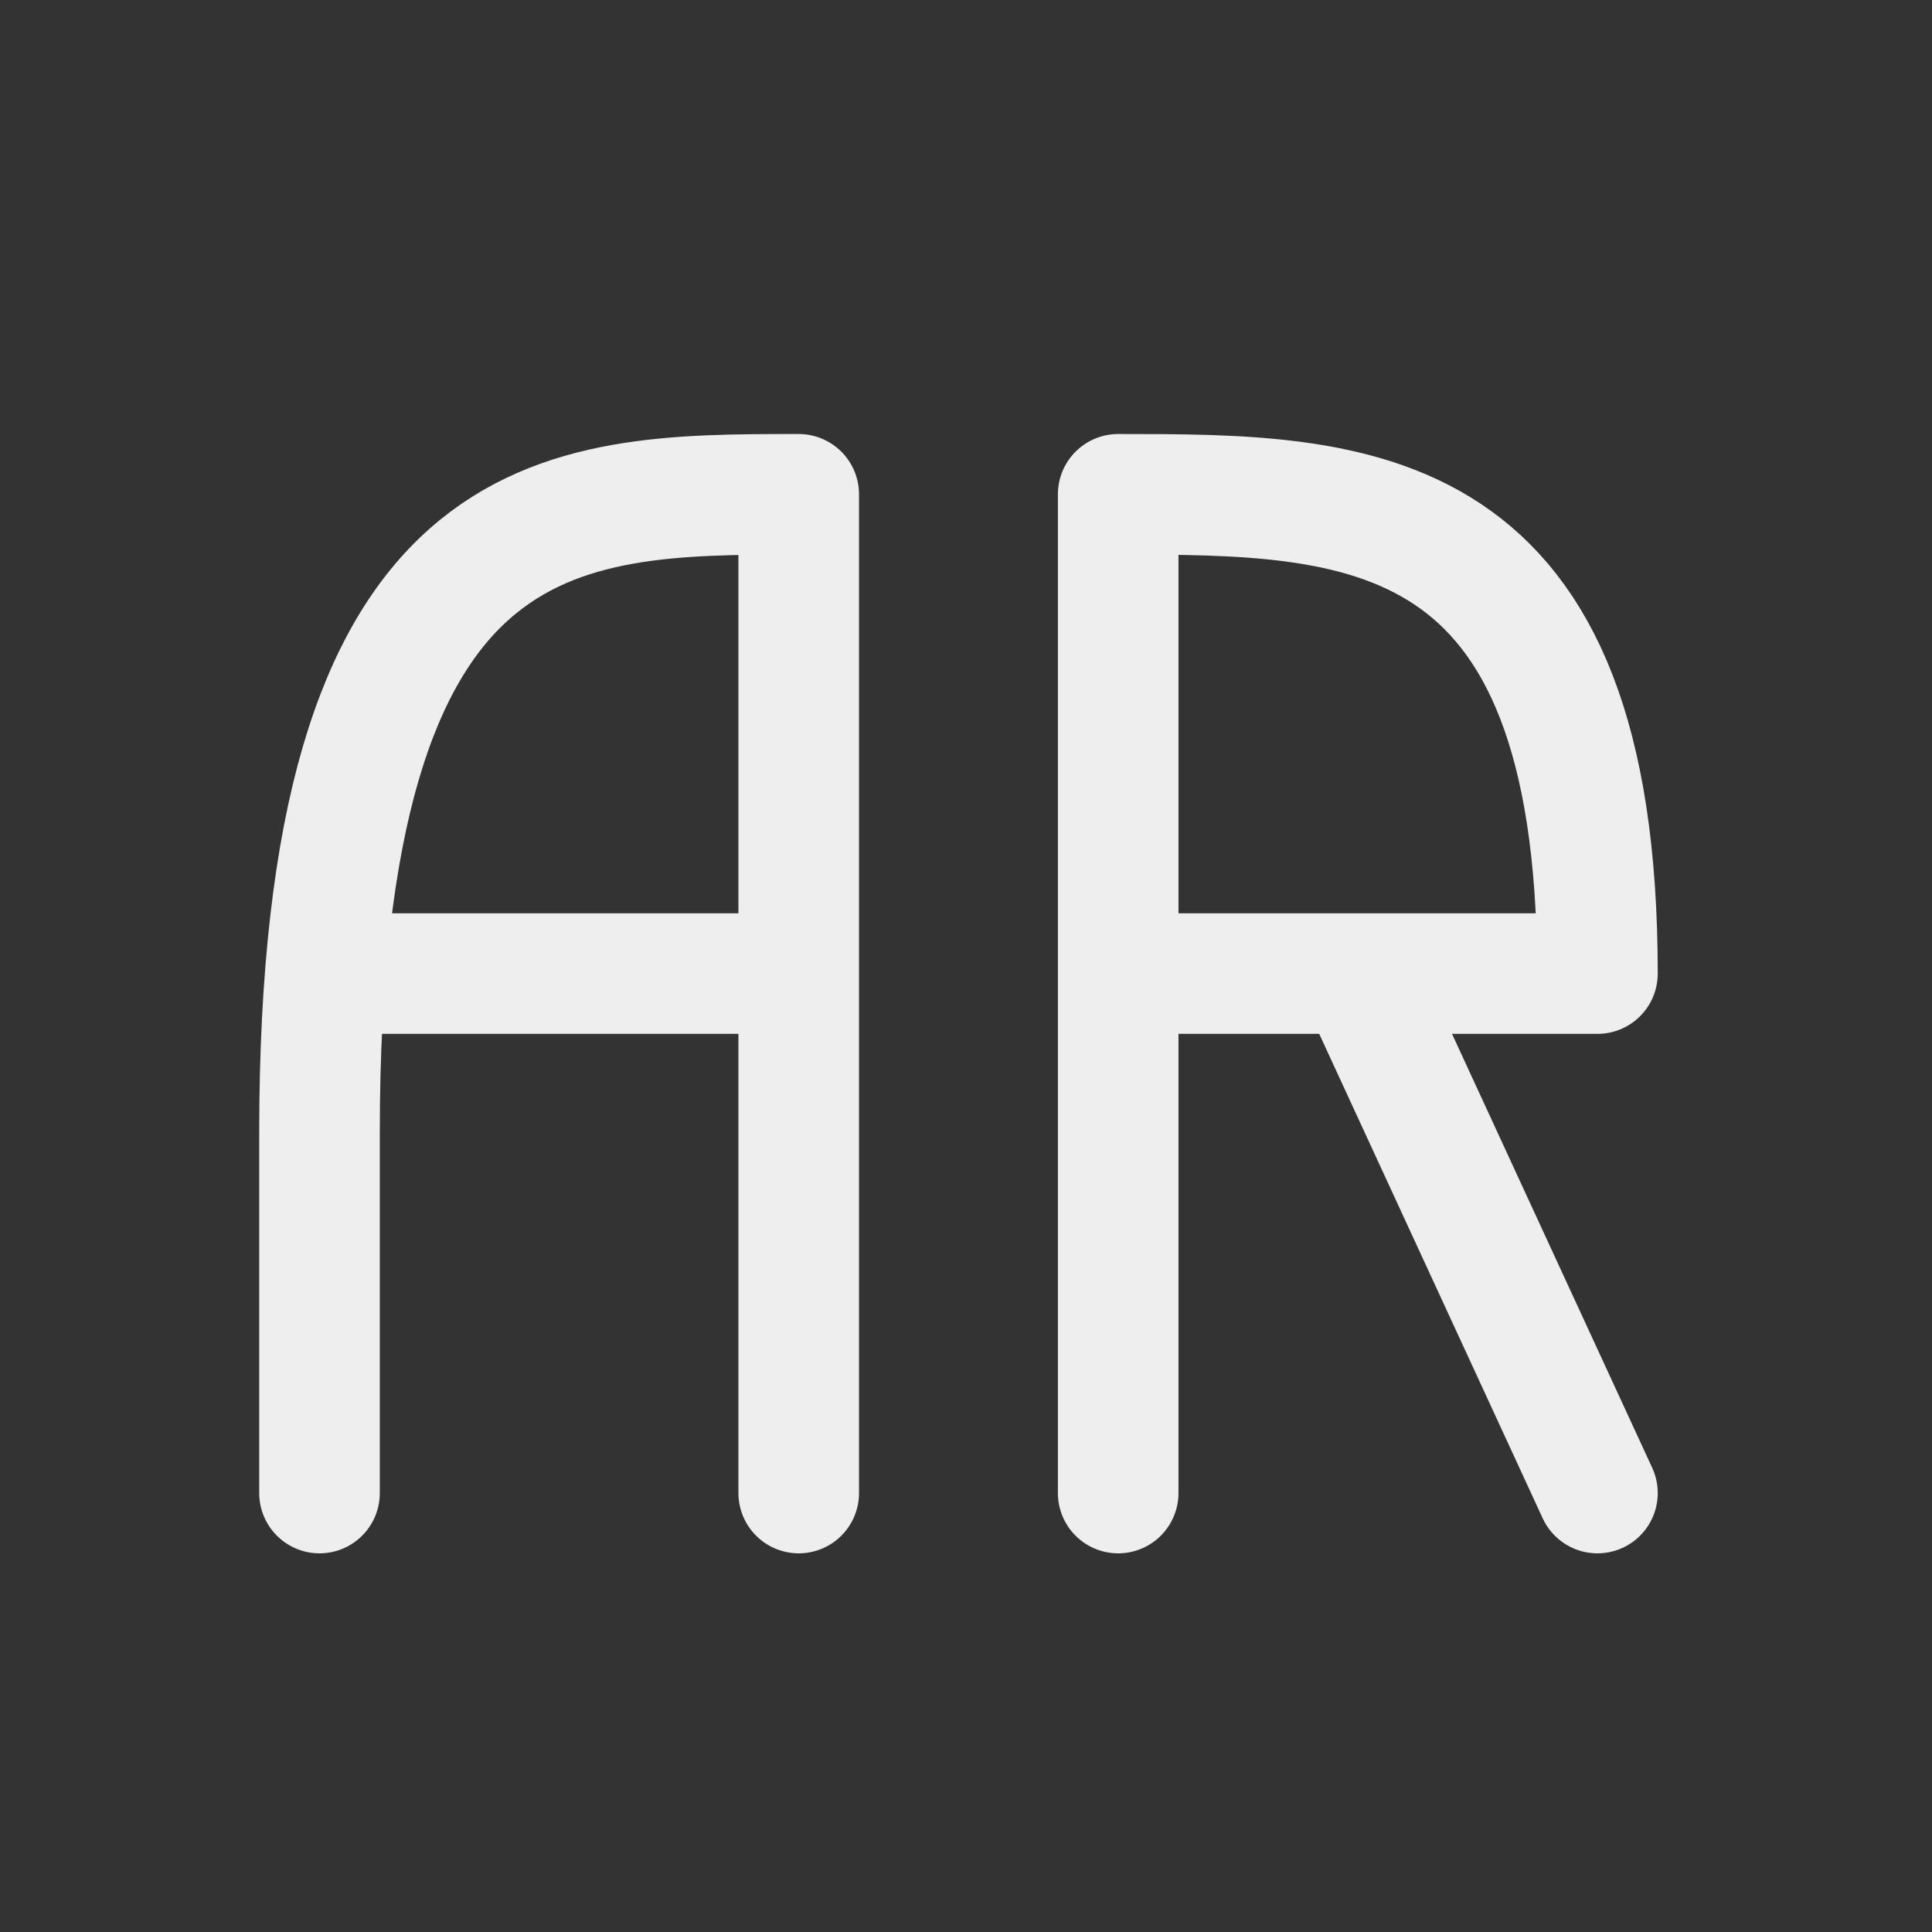 
<svg xmlns="http://www.w3.org/2000/svg" xmlns:xlink="http://www.w3.org/1999/xlink" width="24px" height="24px" viewBox="0 0 24 24" version="1.1">
<rect x="0" y="0" width="24" height="24" fill="#333333" stroke="none"/>
<g id="surface1">
<path style="fill:none;stroke-width:2.996;stroke-linecap:round;stroke-linejoin:round;stroke:rgb(93.333%,93.333%,93.333%);stroke-opacity:1;stroke-miterlimit:4;" d="M 27.781 24.188 L 39.688 24.188 C 39.688 12.281 33.734 12.281 27.781 12.281 L 27.781 37.094 M 33.734 24.188 L 39.688 37.094 M 7.938 37.094 L 7.938 28.141 C 7.938 12.281 13.891 12.281 19.844 12.281 L 19.844 37.094 M 8.93 24.188 L 19.844 24.188 " transform="matrix(0.5,0,0,0.5,0,0)"/>
</g>
</svg>
